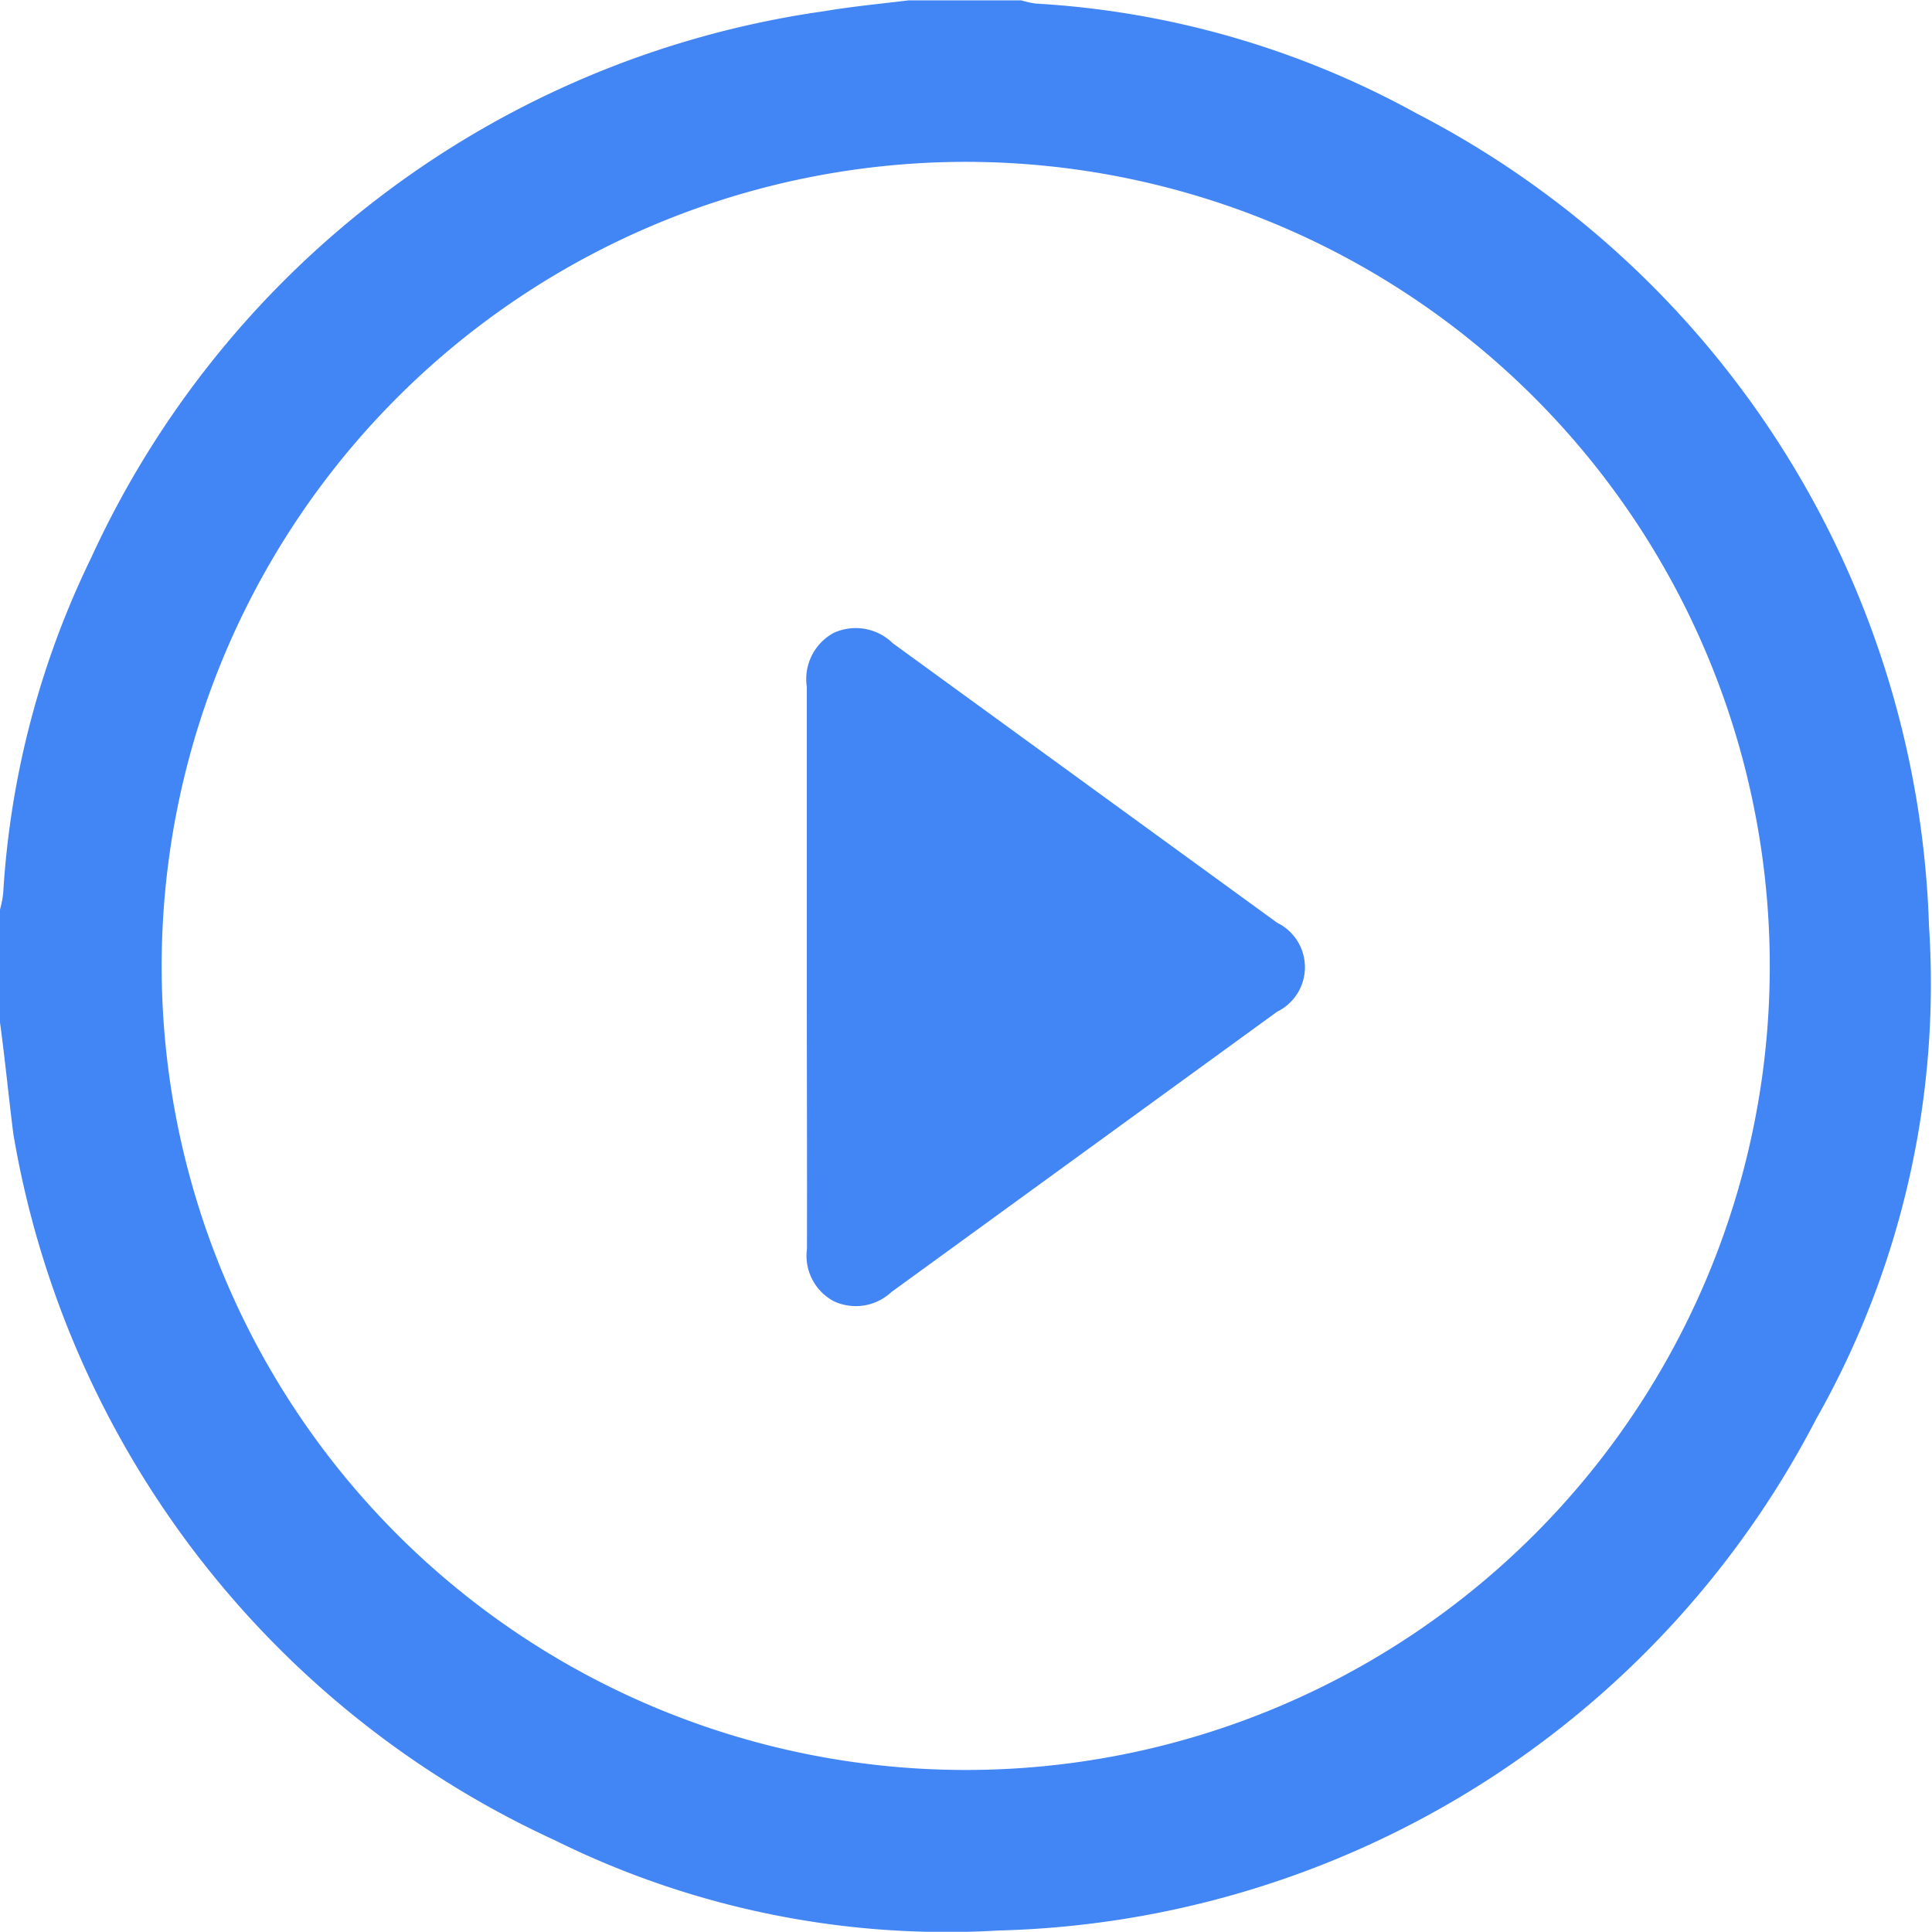 <svg xmlns="http://www.w3.org/2000/svg" width="10.266" height="10.265" viewBox="0 0 10.266 10.265"><g transform="translate(0 0)"><path d="M-4889.846-2288.253v-.6a.533.533,0,0,0,.017-.087,4.706,4.706,0,0,1,.466-1.779,5.066,5.066,0,0,1,3.9-2.908c.147-.025.3-.039.444-.057h.6a.509.509,0,0,0,.077.017,4.751,4.751,0,0,1,2.022.583,5.039,5.039,0,0,1,2.724,4.318,4.69,4.69,0,0,1-.6,2.621,5.037,5.037,0,0,1-4.343,2.717,4.693,4.693,0,0,1-2.36-.48,5.058,5.058,0,0,1-2.876-3.752C-4889.8-2287.856-4889.819-2288.056-4889.846-2288.253Zm5.129,3.972a4.271,4.271,0,0,0,4.275-4.265,4.274,4.274,0,0,0-4.27-4.28,4.275,4.275,0,0,0-4.275,4.266A4.273,4.273,0,0,0-4884.717-2284.281Z" transform="translate(4889.846 2293.686)" fill="#4285f4"/><path d="M-4754.359-2186.481c0-.495,0-.989,0-1.484a.279.279,0,0,1,.143-.286.281.281,0,0,1,.314.055l2.042,1.485a.263.263,0,0,1,0,.473q-1.025.745-2.05,1.49a.276.276,0,0,1-.308.047.274.274,0,0,1-.14-.277C-4754.357-2185.479-4754.359-2185.98-4754.359-2186.481Z" transform="translate(4758.646 2191.614)" fill="#4285f4"/></g></svg>